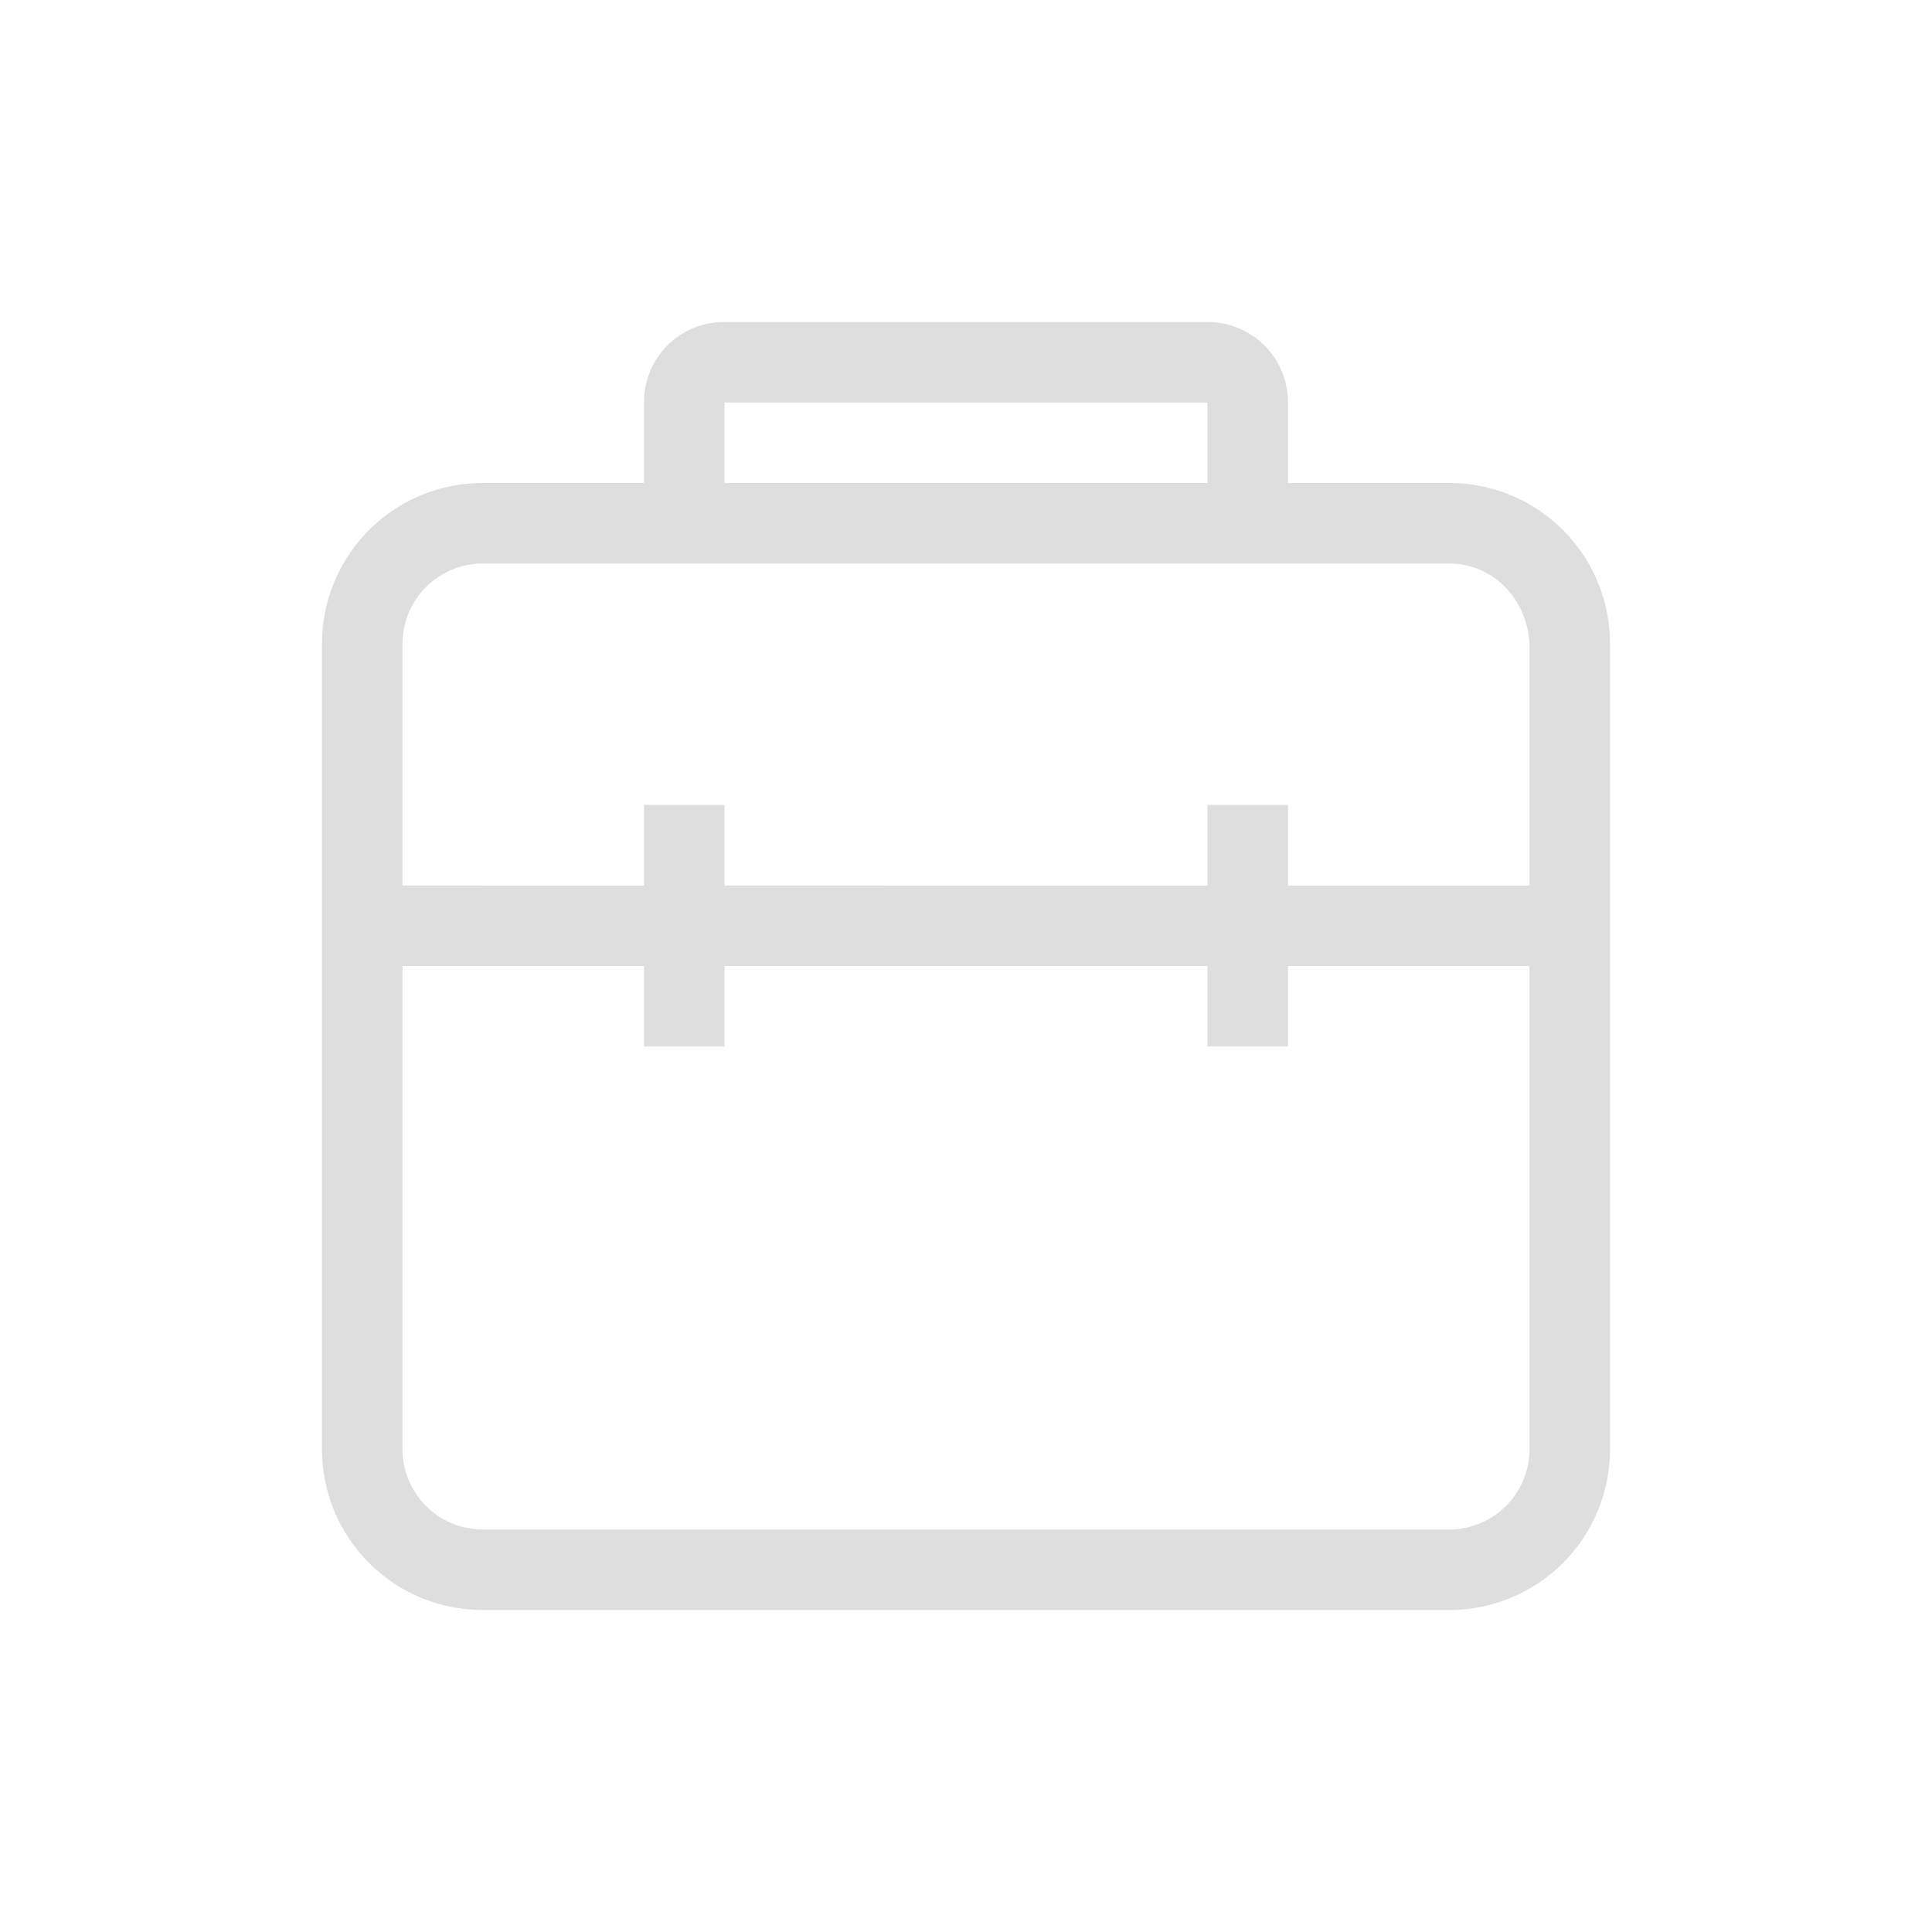 <svg xmlns="http://www.w3.org/2000/svg" width="24" height="24"><path fill="currentColor" d="M9 4a.993.993 0 0 0-1 1v1H6c-1.108 0-2 .892-2 2v10c0 1.108.892 2 2 2h12c1.108 0 2-.892 2-2V8c0-1.108-.892-2-2-2h-2V5c0-.554-.446-1-1-1zm0 1h6v1H9zM6 7h12c.554 0 .973.447 1 1v3h-3v-1h-1v1H9v-1H8v1H5V8c0-.554.446-1 1-1zm-1 5h3v1h1v-1h6v1h1v-1h3v6c0 .554-.446 1-1 1H6c-.554 0-1-.446-1-1z" style="color:#dedede"/></svg>